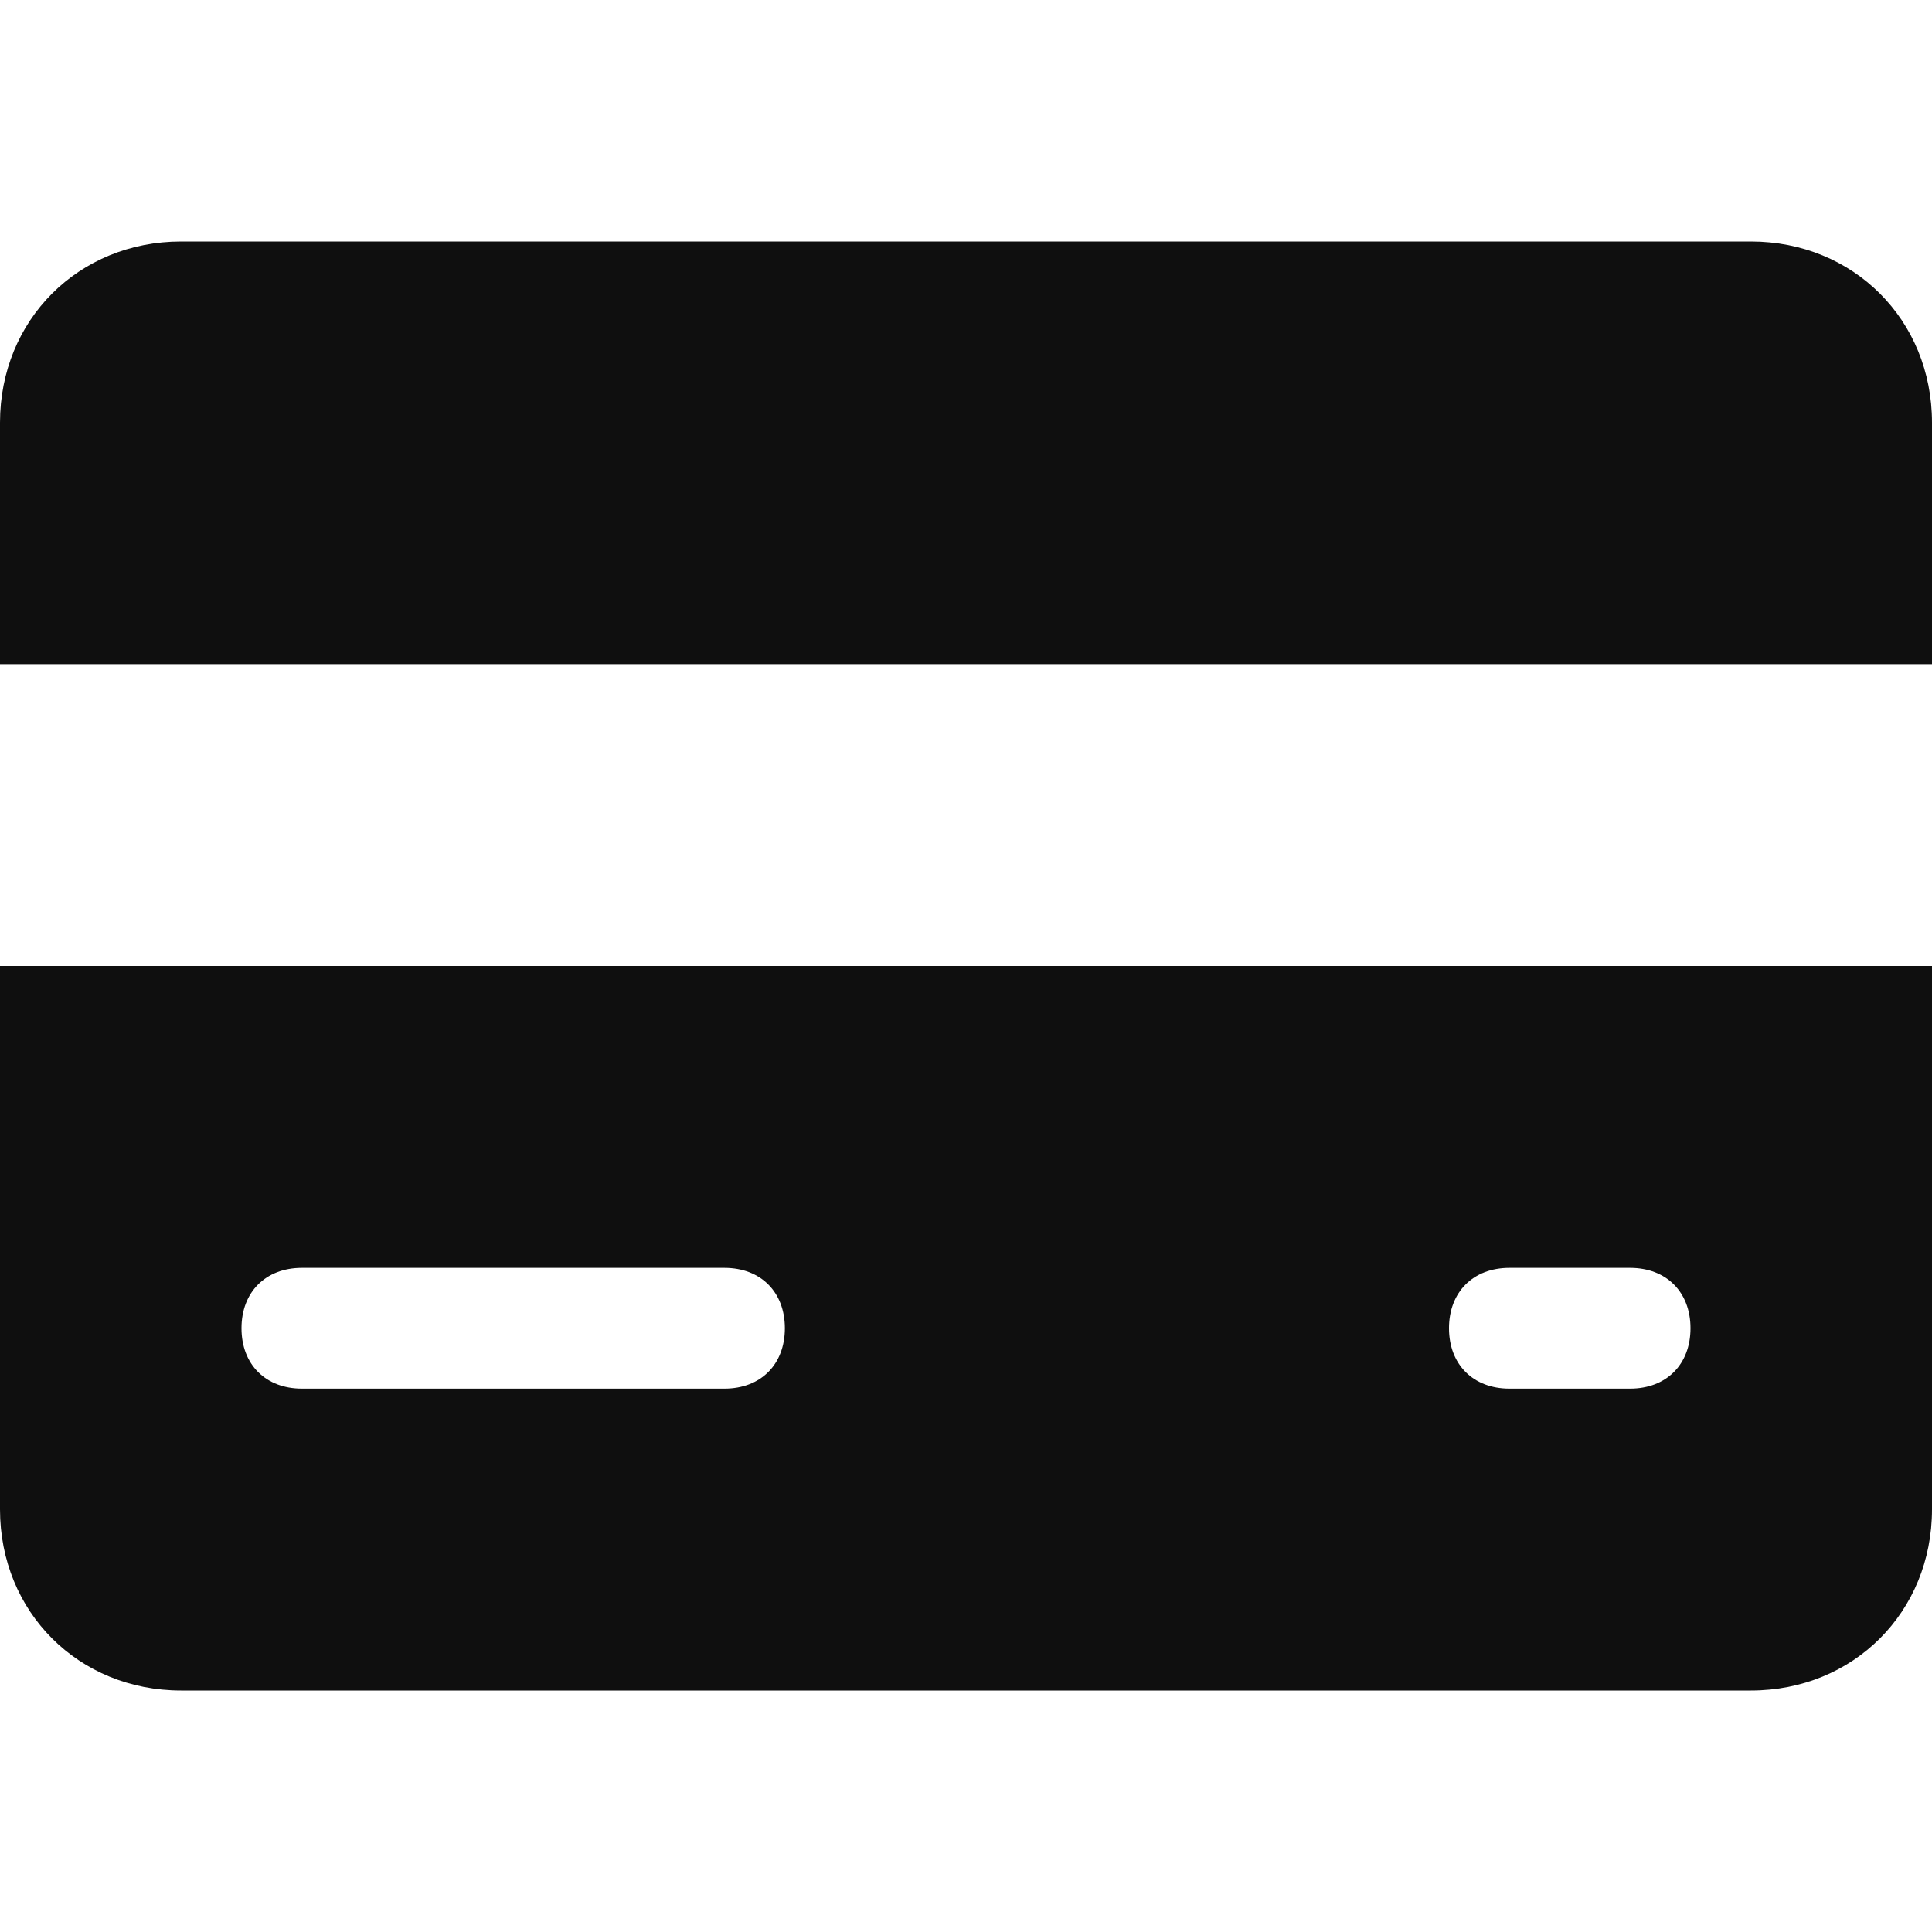 <svg xmlns="http://www.w3.org/2000/svg" class="nc-icon glyph" viewBox="0 0 32 32">
  <g fill="#0f0f0f">
    <path d="M32 11V7c0-1.7-1.3-3-3-3H3C1.3 4 0 5.3 0 7v4h32z" data-color="color-2"/>
    <path d="M0 16v9c0 1.7 1.3 3 3 3h26c1.7 0 3-1.3 3-3v-9H0zm12 7H5c-.6 0-1-.4-1-1s.4-1 1-1h7c.6 0 1 .4 1 1s-.4 1-1 1zm15 0h-2c-.6 0-1-.4-1-1s.4-1 1-1h2c.6 0 1 .4 1 1s-.4 1-1 1z"/>
  </g>
</svg>